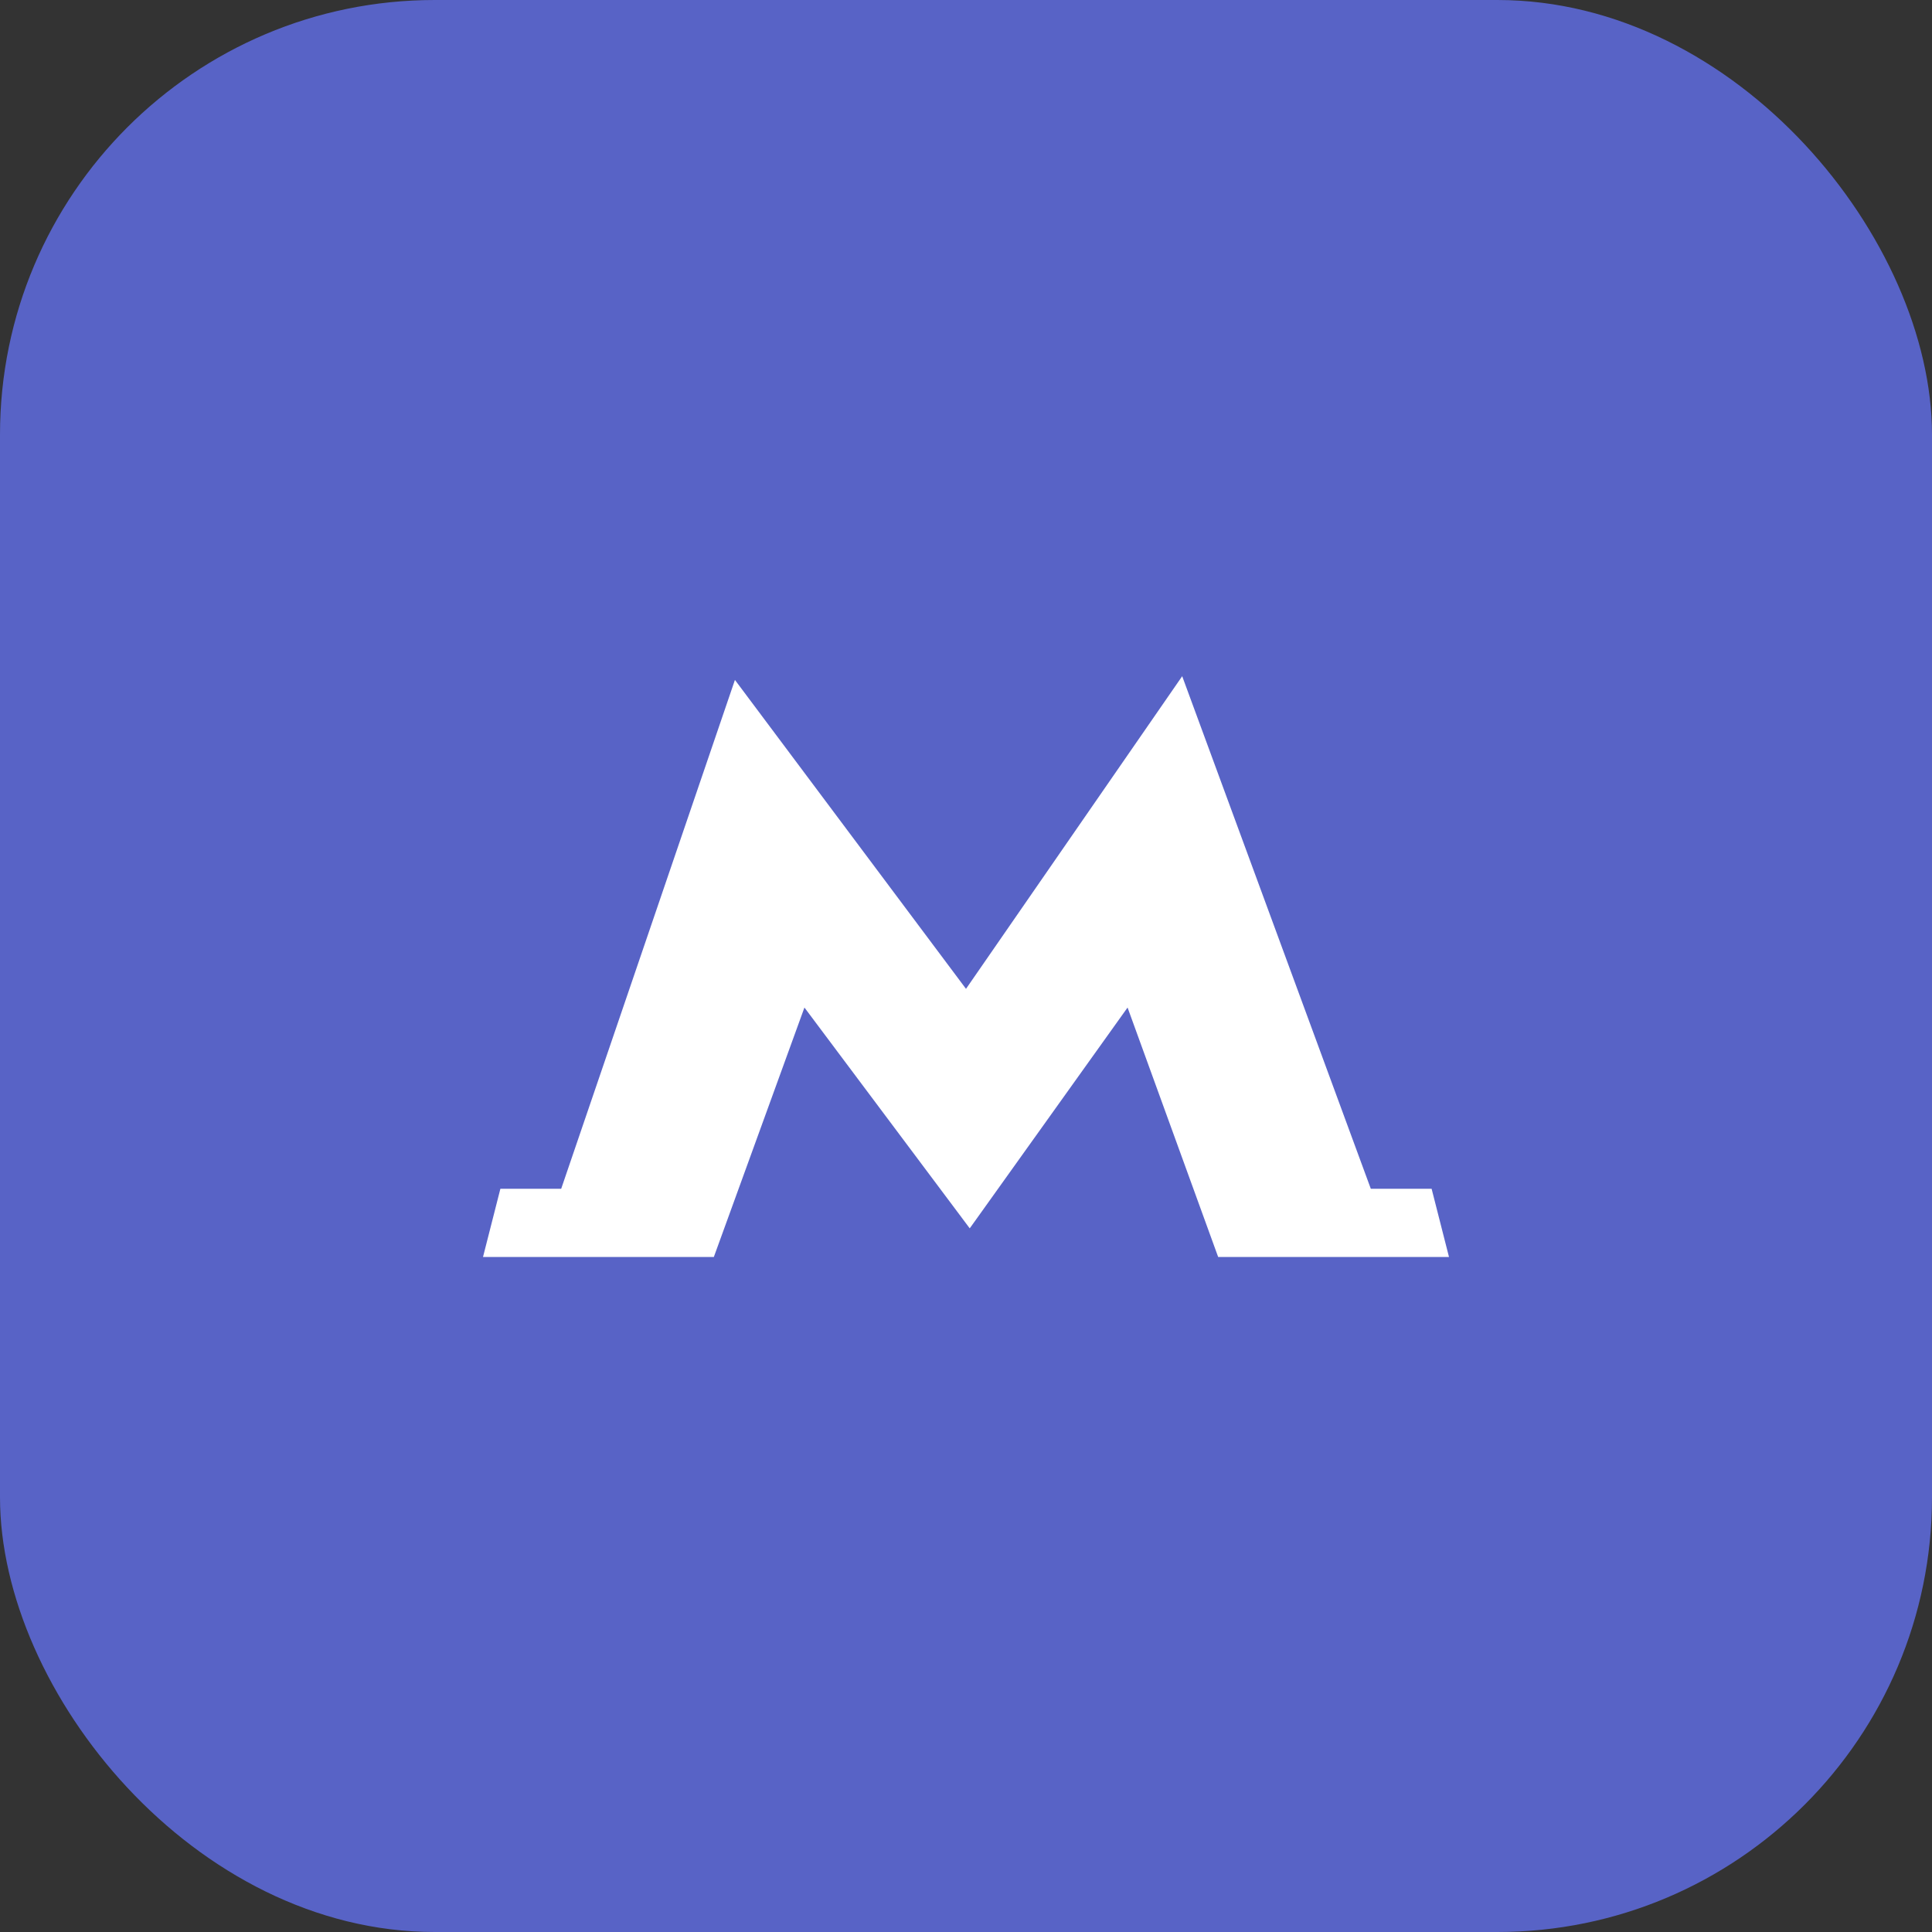 <svg width="40" height="40" viewBox="0 0 40 40" fill="none" xmlns="http://www.w3.org/2000/svg">
<rect x="0" y="0" width="40" height="40" fill="#333333" stroke="none"/>
<rect width="40" height="40" rx="9" fill="#5863C6"/>
<path d="M29.64 24.612H28.381L24.476 14L20 20.473L15.216 14.077L11.619 24.612H10.36L10 26.025H14.779L16.655 20.86L20.056 25.403L20.077 25.431L20.098 25.403L23.345 20.86L25.221 26.025H30L29.64 24.612Z" fill="white"/>
</svg>
